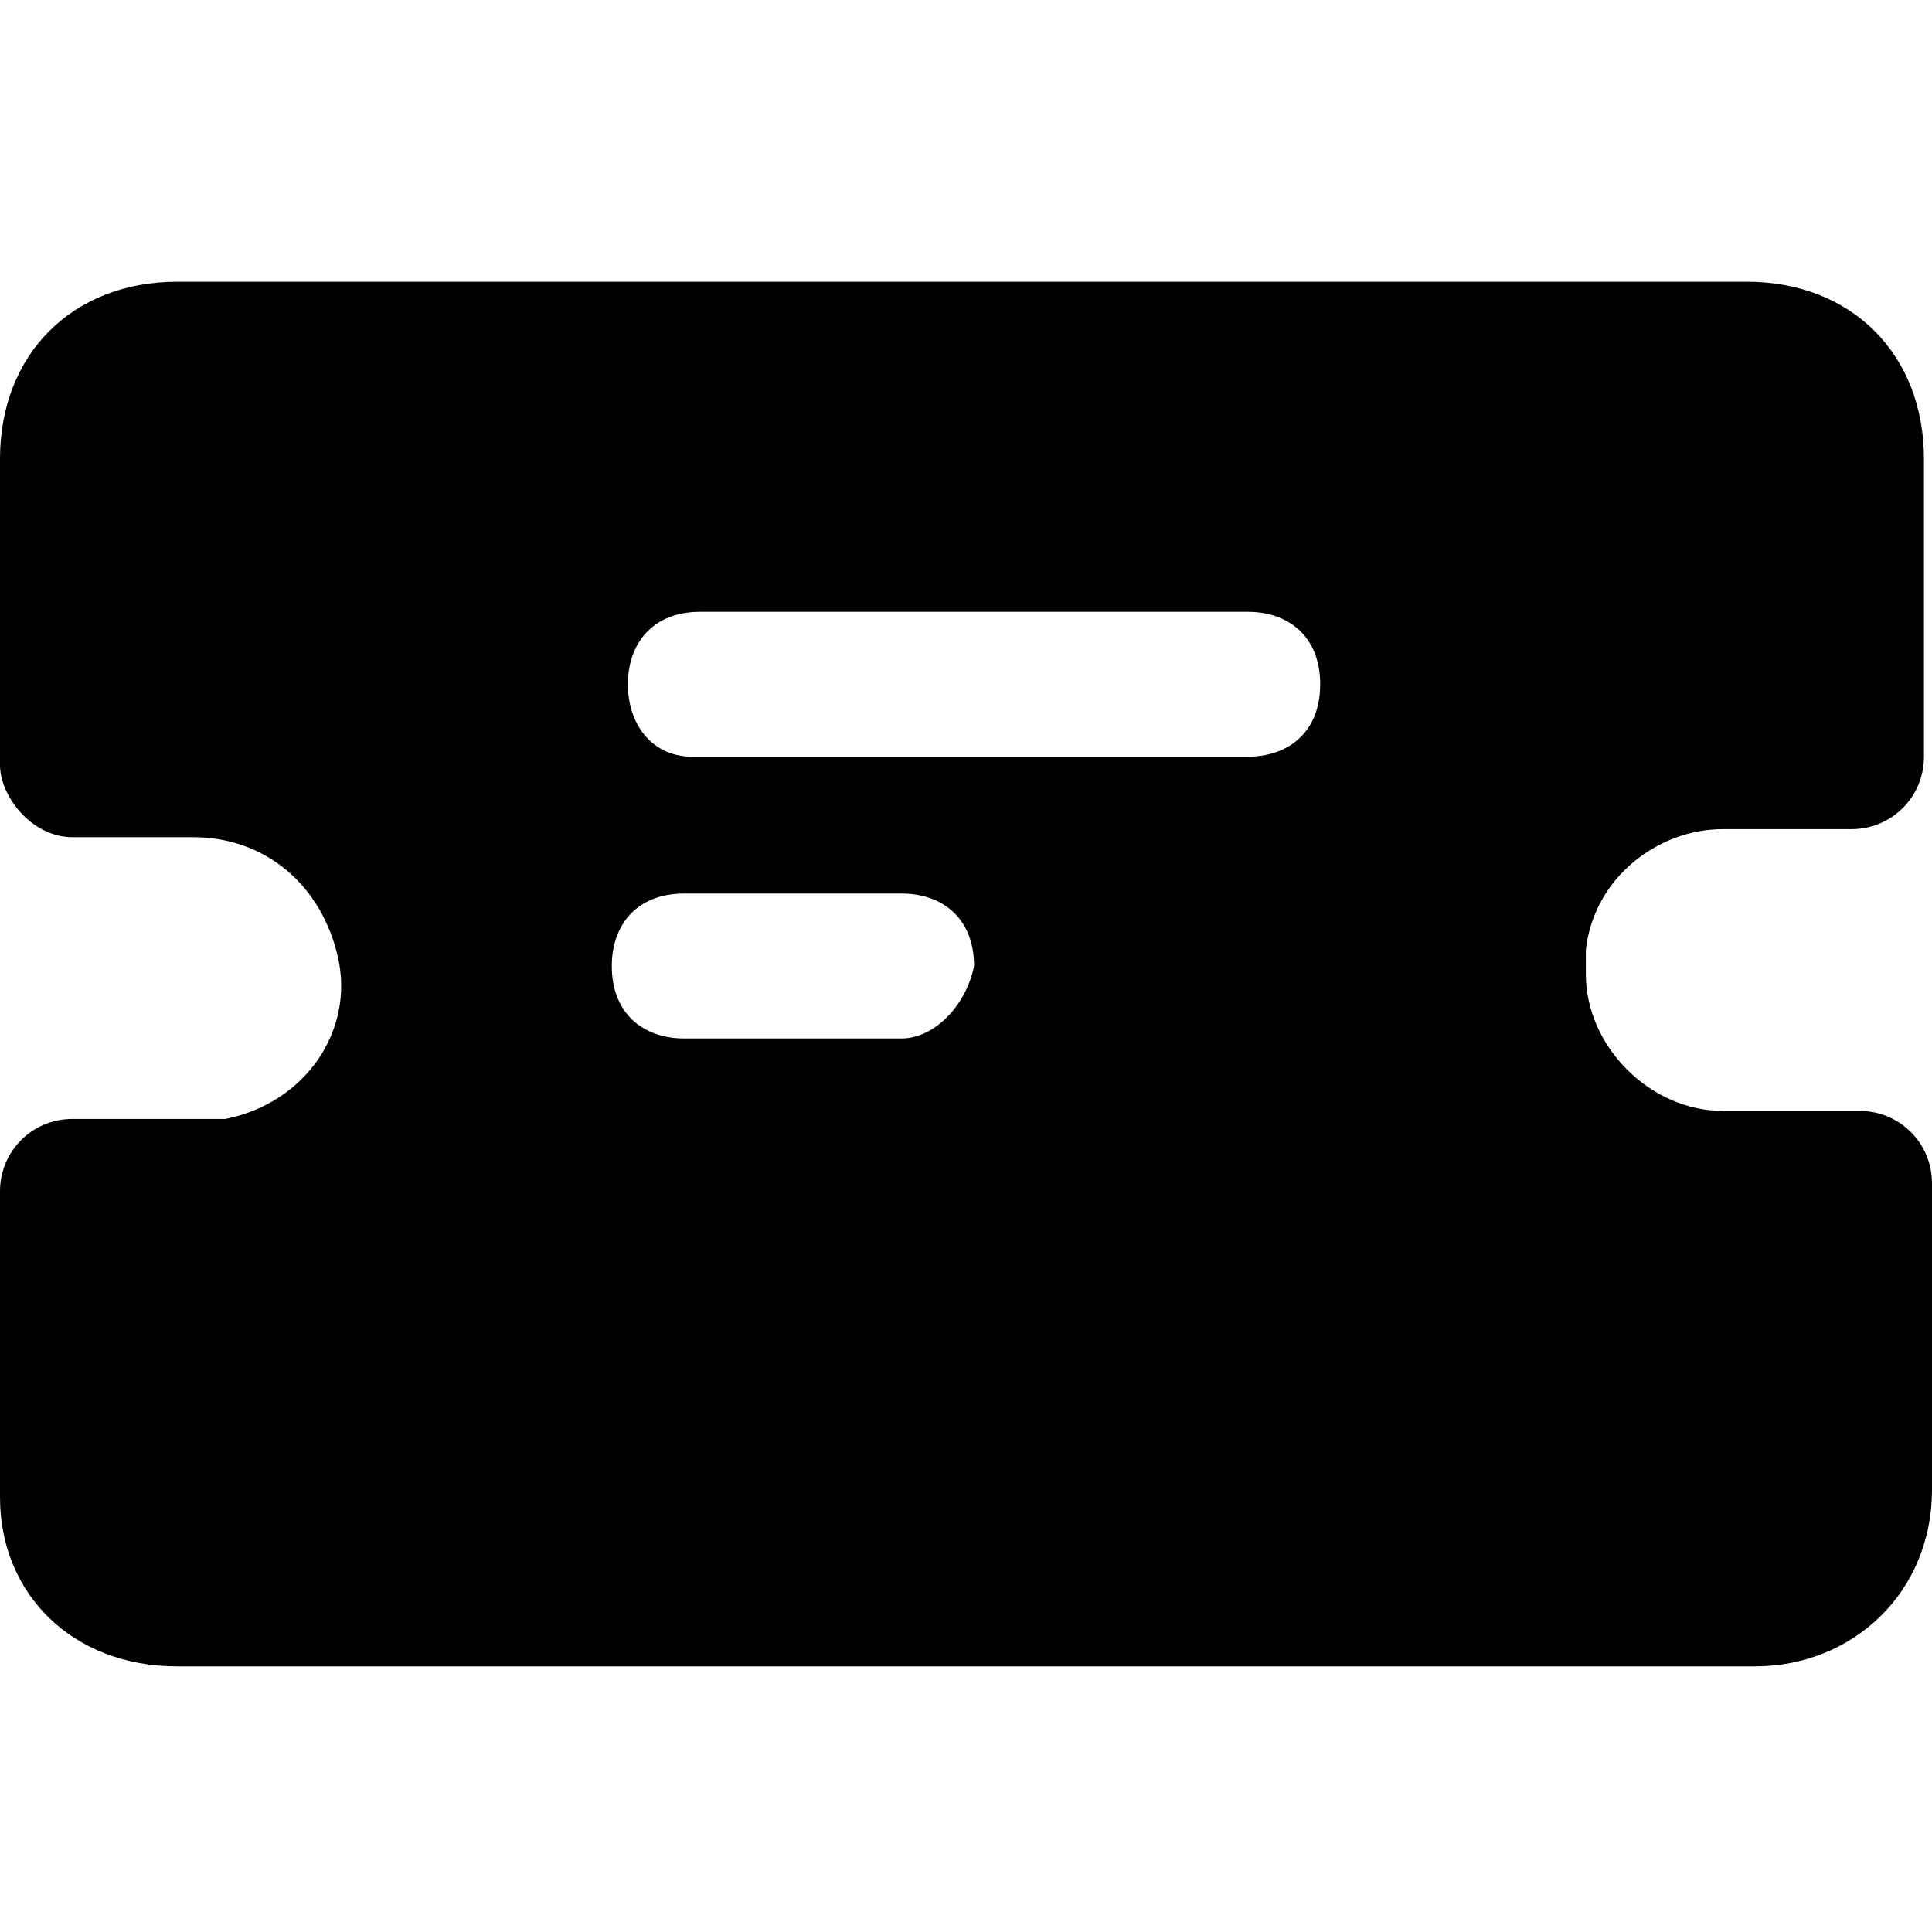 <svg width="24" height="24" viewBox="0 0 24 24" fill="none" xmlns="http://www.w3.org/2000/svg">
<path d="M21.4 10.3H23C23.5 10.3 23.9 9.9 23.9 9.4V5.7C23.9 4.4 23 3.5 21.7 3.5H2.2C0.9 3.5 0 4.4 0 5.7V9.5C0 9.9 0.4 10.4 0.9 10.4H2.4C3.3 10.4 4 11 4.2 11.9C4.4 12.8 3.8 13.7 2.8 13.9C2.7 13.9 2.6 13.9 2.5 13.9H0.9C0.4 13.9 0 14.3 0 14.8V18.6C0 19.8 0.9 20.7 2.2 20.7H21.8C23 20.7 24 19.8 24 18.5V14.7C24 14.2 23.6 13.8 23.1 13.8H21.4C20.5 13.8 19.7 13 19.7 12.1C19.7 12 19.7 11.9 19.7 11.8C19.8 10.9 20.6 10.3 21.4 10.3ZM11.2 12.9H8.5C8 12.9 7.6 12.6 7.6 12C7.6 11.5 7.9 11.1 8.5 11.1H11.2C11.7 11.1 12.1 11.4 12.1 12C12 12.5 11.6 12.9 11.2 12.9ZM15.5 9.4H8.6C8.1 9.4 7.8 9 7.8 8.5C7.8 8 8.1 7.6 8.7 7.6H15.5C16 7.6 16.4 7.9 16.4 8.5C16.4 9.1 16 9.4 15.5 9.4Z" fill="black"/>
</svg>

